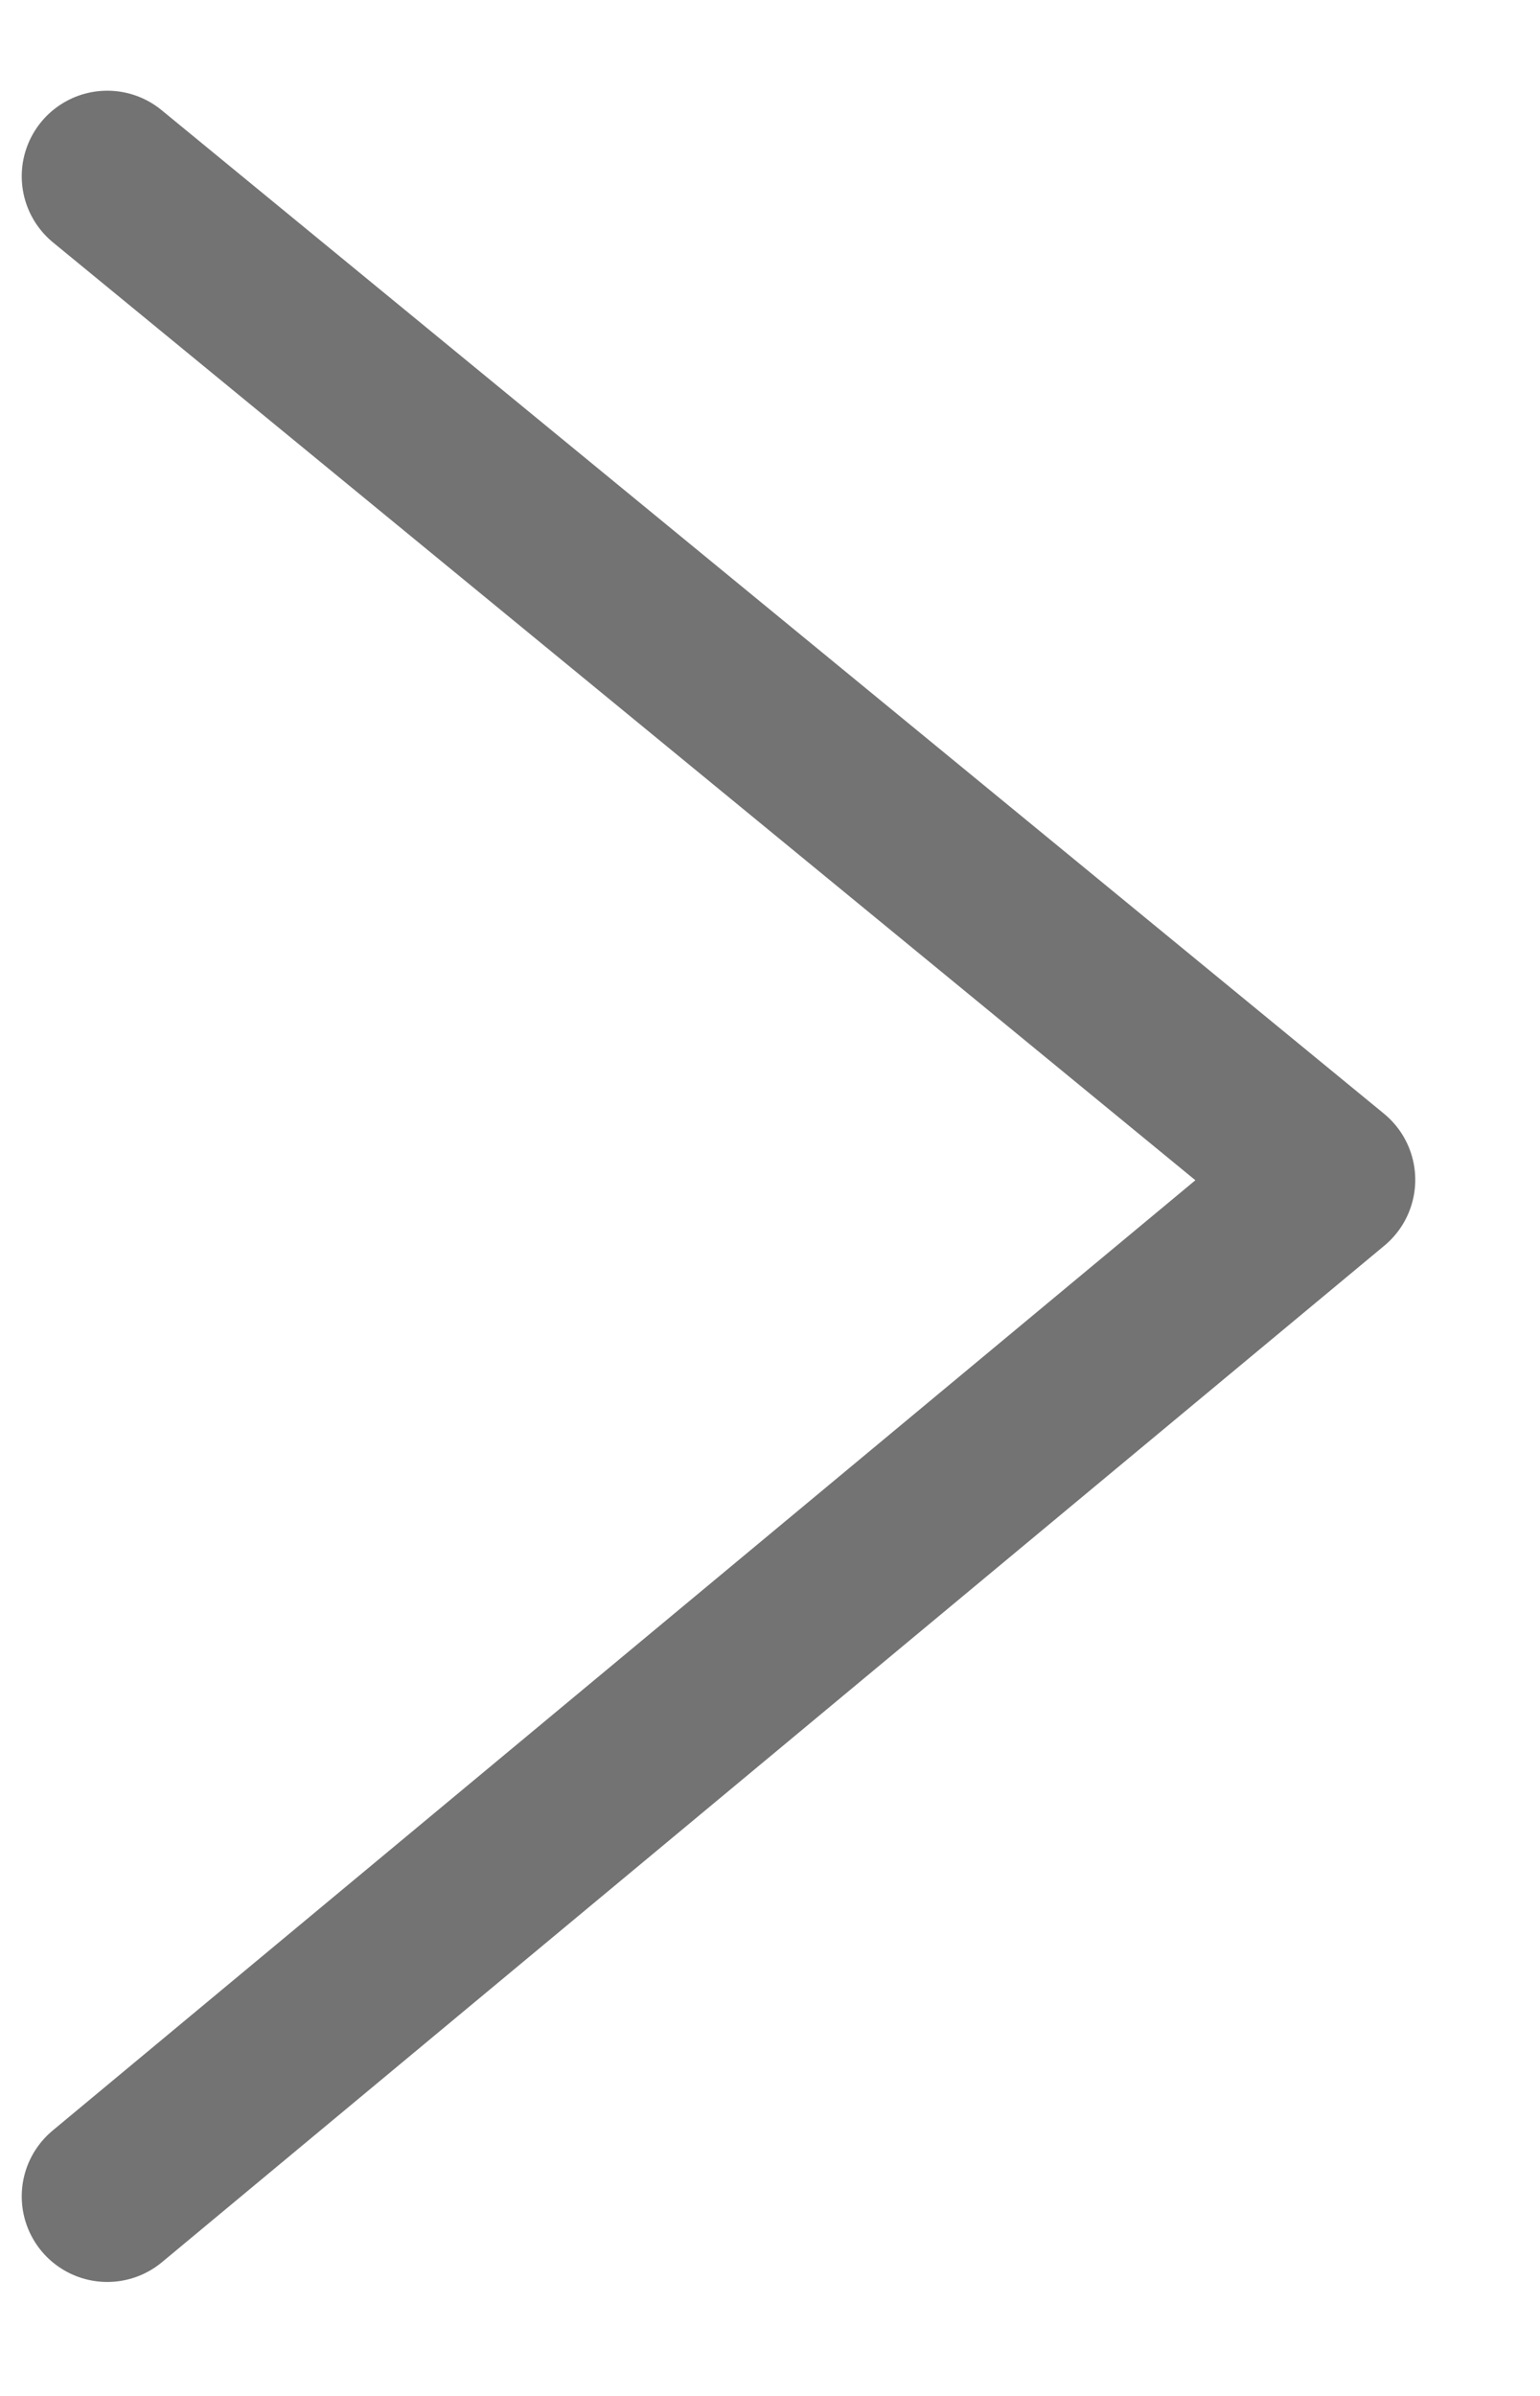 <?xml version="1.0" encoding="UTF-8"?>
<svg width="9px" height="14px" viewBox="0 0 9 14" version="1.1" xmlns="http://www.w3.org/2000/svg" xmlns:xlink="http://www.w3.org/1999/xlink">
    <!-- Generator: Sketch 60.1 (88133) - https://sketch.com -->
    <title>Path 3</title>
    <desc>Created with Sketch.</desc>
    <g id="Page-1" stroke="none" strokeWidth="1" fill="none" fillRule="evenodd" stroke-linecap="round" stroke-linejoin="round">
        <g id="desktopDatatableFilterDateRange" transform="translate(-532, -809)" stroke="#737373" strokeWidth="1.2">
            <g id="Group-27" transform="translate(30, 184)">
                <g id="Group-9-Copy-7">
                    <g id="bottomFilter" transform="translate(0, 615)">
                        <g id="Group-20" transform="translate(455, 3)">
                            <g id="arrowdown" transform="translate(50.771, 14.048) rotate(90) translate(-50.771, -14.048) translate(40.771, 4.048)">
                                <polyline id="Path-3" transform="translate(9.884, 9.572) scale(1, -1) translate(-9.884, -9.572) " points="3.982 6 9.846 13.144 15.786 6"></polyline>
                            </g>
                        </g>
                    </g>
                </g>
            </g>
        </g>
    </g>
</svg>
